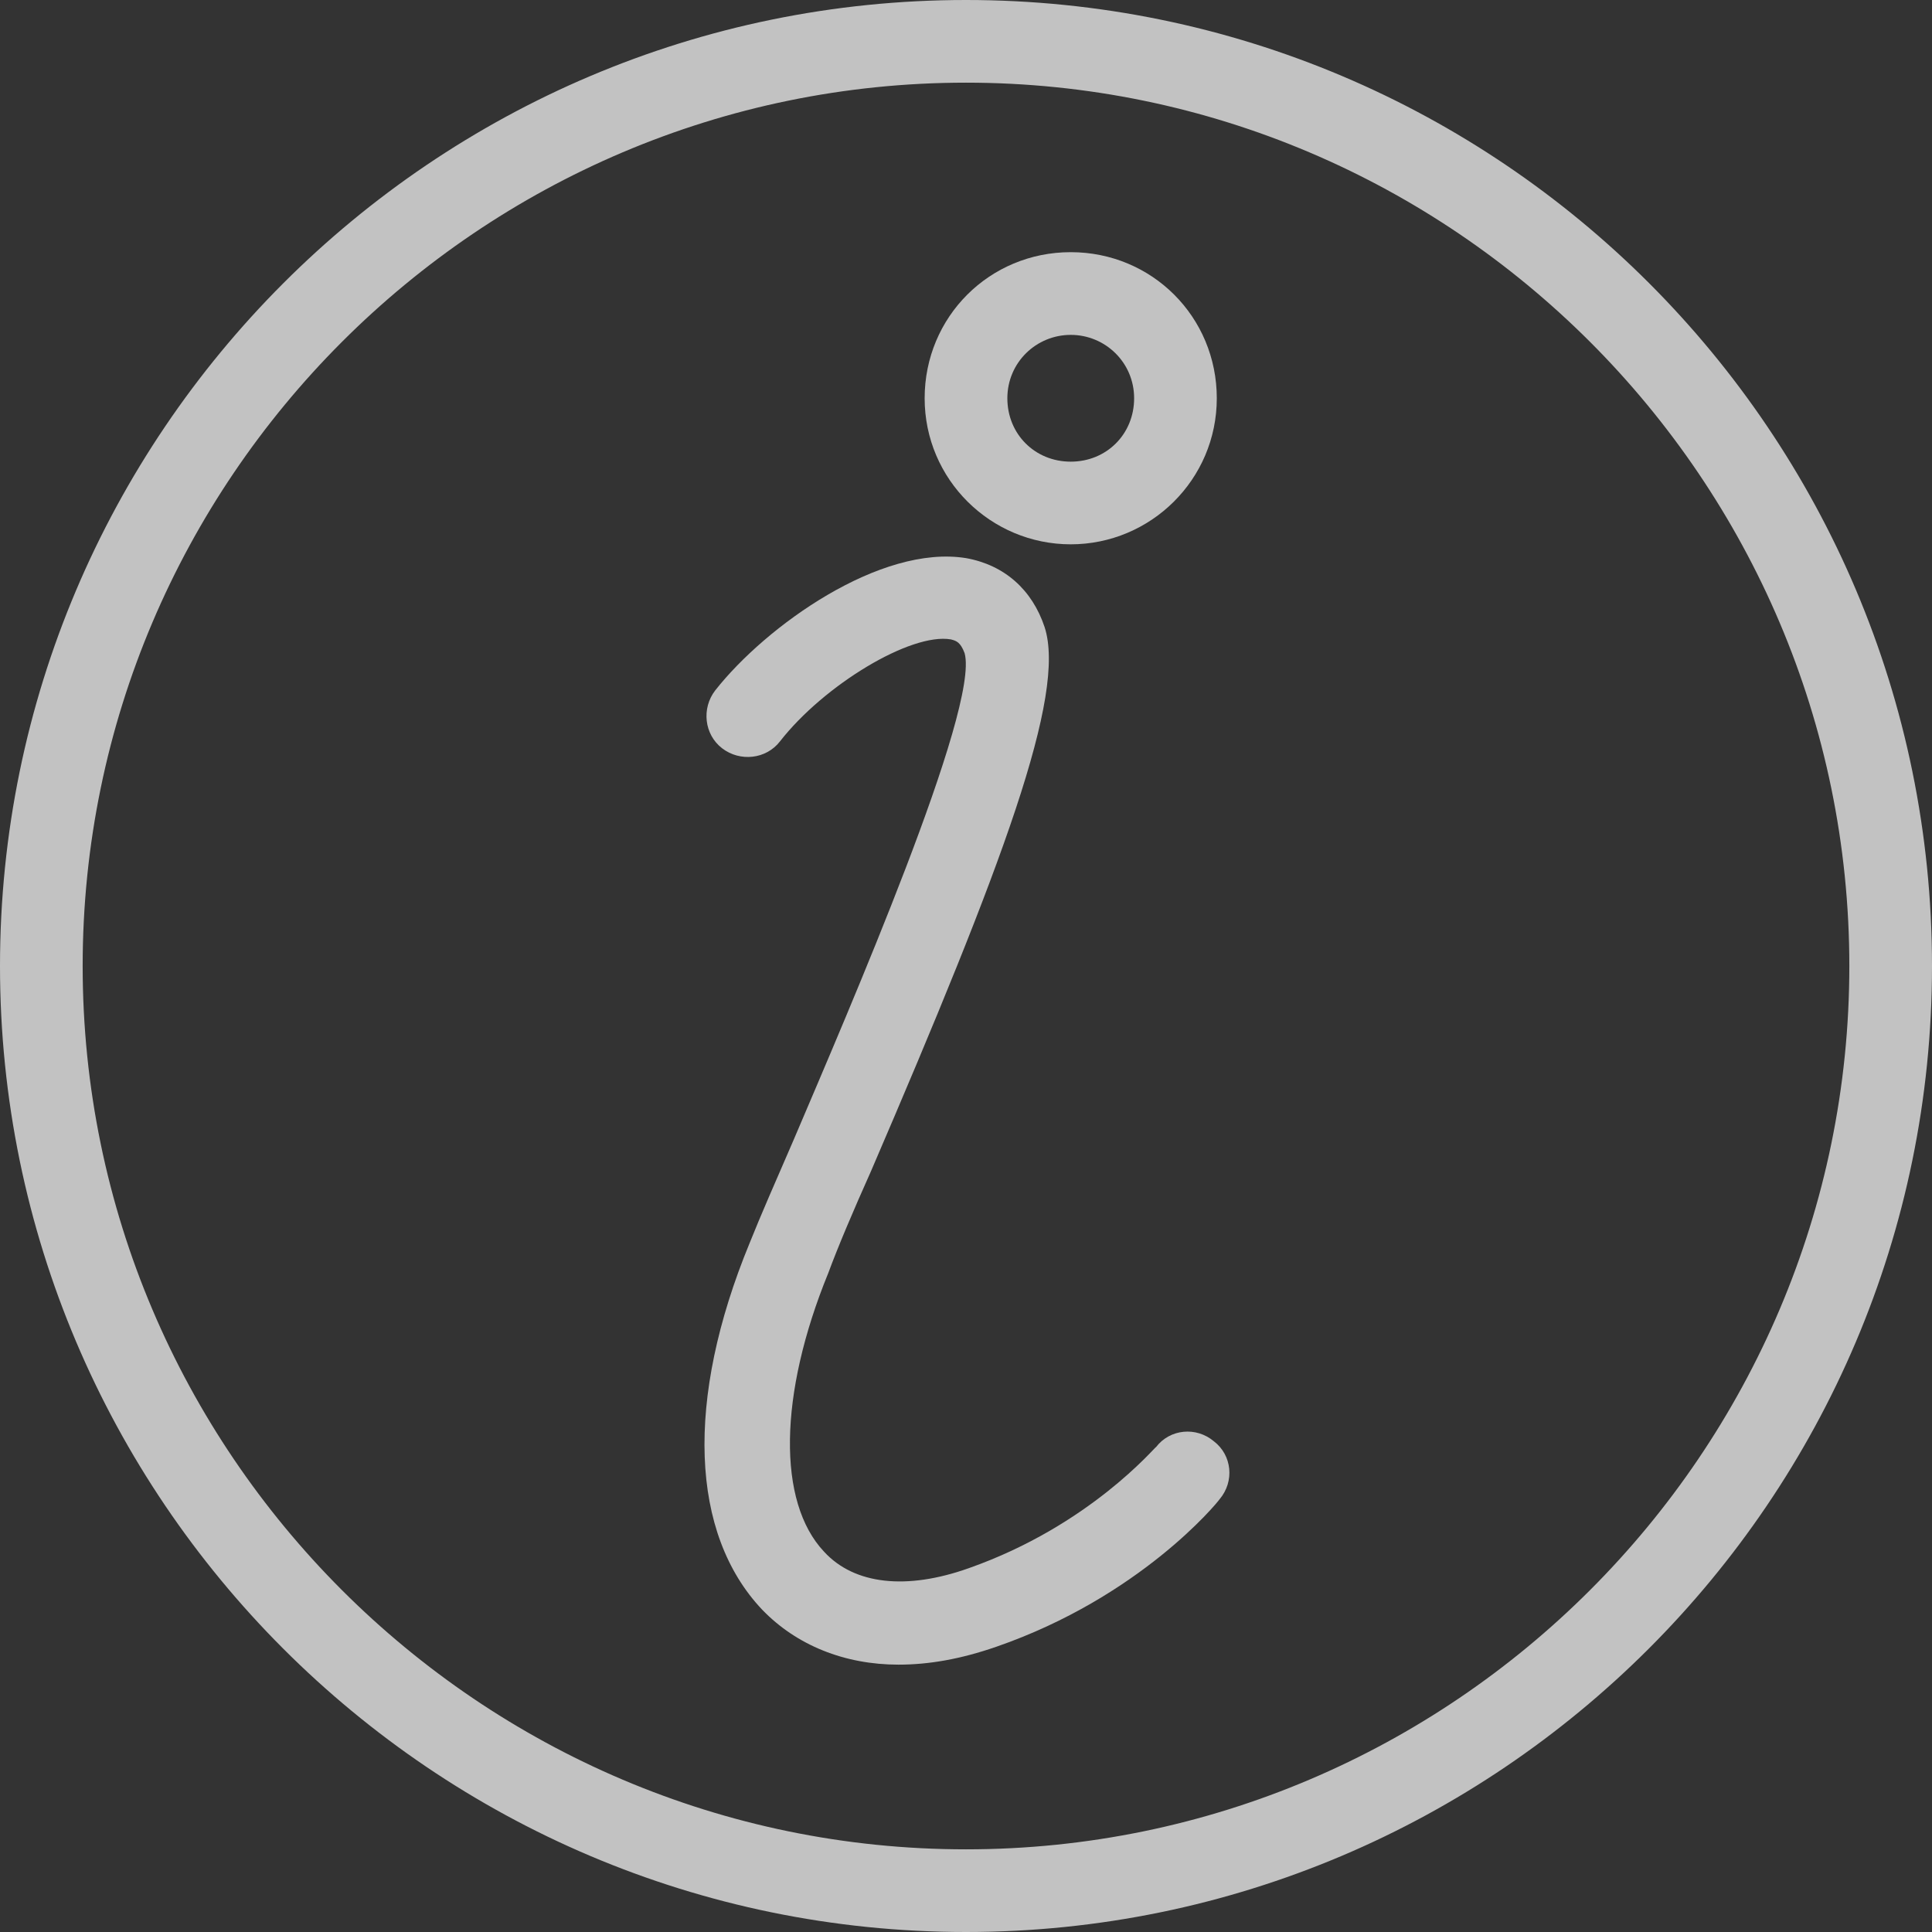 <?xml version="1.0" encoding="UTF-8"?> <svg xmlns="http://www.w3.org/2000/svg" width="42" height="42" viewBox="0 0 42 42" fill="none"><rect x="0" y="0" width="42" height="42" fill="#333333" stroke="none"/> <g opacity="0.7"> <path d="M21 42C9.407 42 0 32.563 0 21C0 9.437 9.407 0 21 0C32.593 0 42 9.407 42 21C42 32.593 32.563 42 21 42ZM21 1.797C10.425 1.797 1.797 10.425 1.797 21C1.797 31.575 10.425 40.203 21 40.203C31.575 40.203 40.203 31.575 40.203 21C40.203 10.425 31.575 1.797 21 1.797Z" fill="white"></path> <path d="M19.532 36.188C18.364 36.188 17.315 35.769 16.566 34.99C15.009 33.342 14.889 30.436 16.297 27.021C16.536 26.422 16.866 25.673 17.255 24.775C18.454 21.959 21.3 15.398 20.97 14.2C20.88 13.96 20.79 13.93 20.671 13.9C19.802 13.75 17.914 14.889 16.956 16.117C16.656 16.506 16.087 16.566 15.698 16.267C15.308 15.967 15.248 15.398 15.548 15.009C16.656 13.601 19.143 11.833 21 12.133C21.839 12.283 22.438 12.822 22.708 13.63C23.187 15.098 21.809 18.783 18.933 25.464C18.544 26.332 18.214 27.111 18.004 27.68C16.926 30.317 16.896 32.653 17.914 33.732C18.573 34.451 19.712 34.571 21.06 34.091C23.696 33.163 25.104 31.455 25.134 31.455C25.434 31.066 26.003 31.006 26.392 31.335C26.782 31.635 26.842 32.204 26.512 32.593C26.452 32.683 24.775 34.72 21.659 35.799C20.88 36.069 20.191 36.188 19.532 36.188Z" fill="white"></path> <path d="M23.277 11.833C21.539 11.833 20.101 10.425 20.101 8.658C20.101 6.89 21.509 5.482 23.277 5.482C25.044 5.482 26.452 6.89 26.452 8.658C26.452 10.425 25.014 11.833 23.277 11.833ZM23.277 7.28C22.528 7.28 21.899 7.879 21.899 8.658C21.899 9.437 22.498 10.036 23.277 10.036C24.056 10.036 24.655 9.437 24.655 8.658C24.655 7.879 24.026 7.28 23.277 7.28Z" fill="white"></path> </g> </svg> 